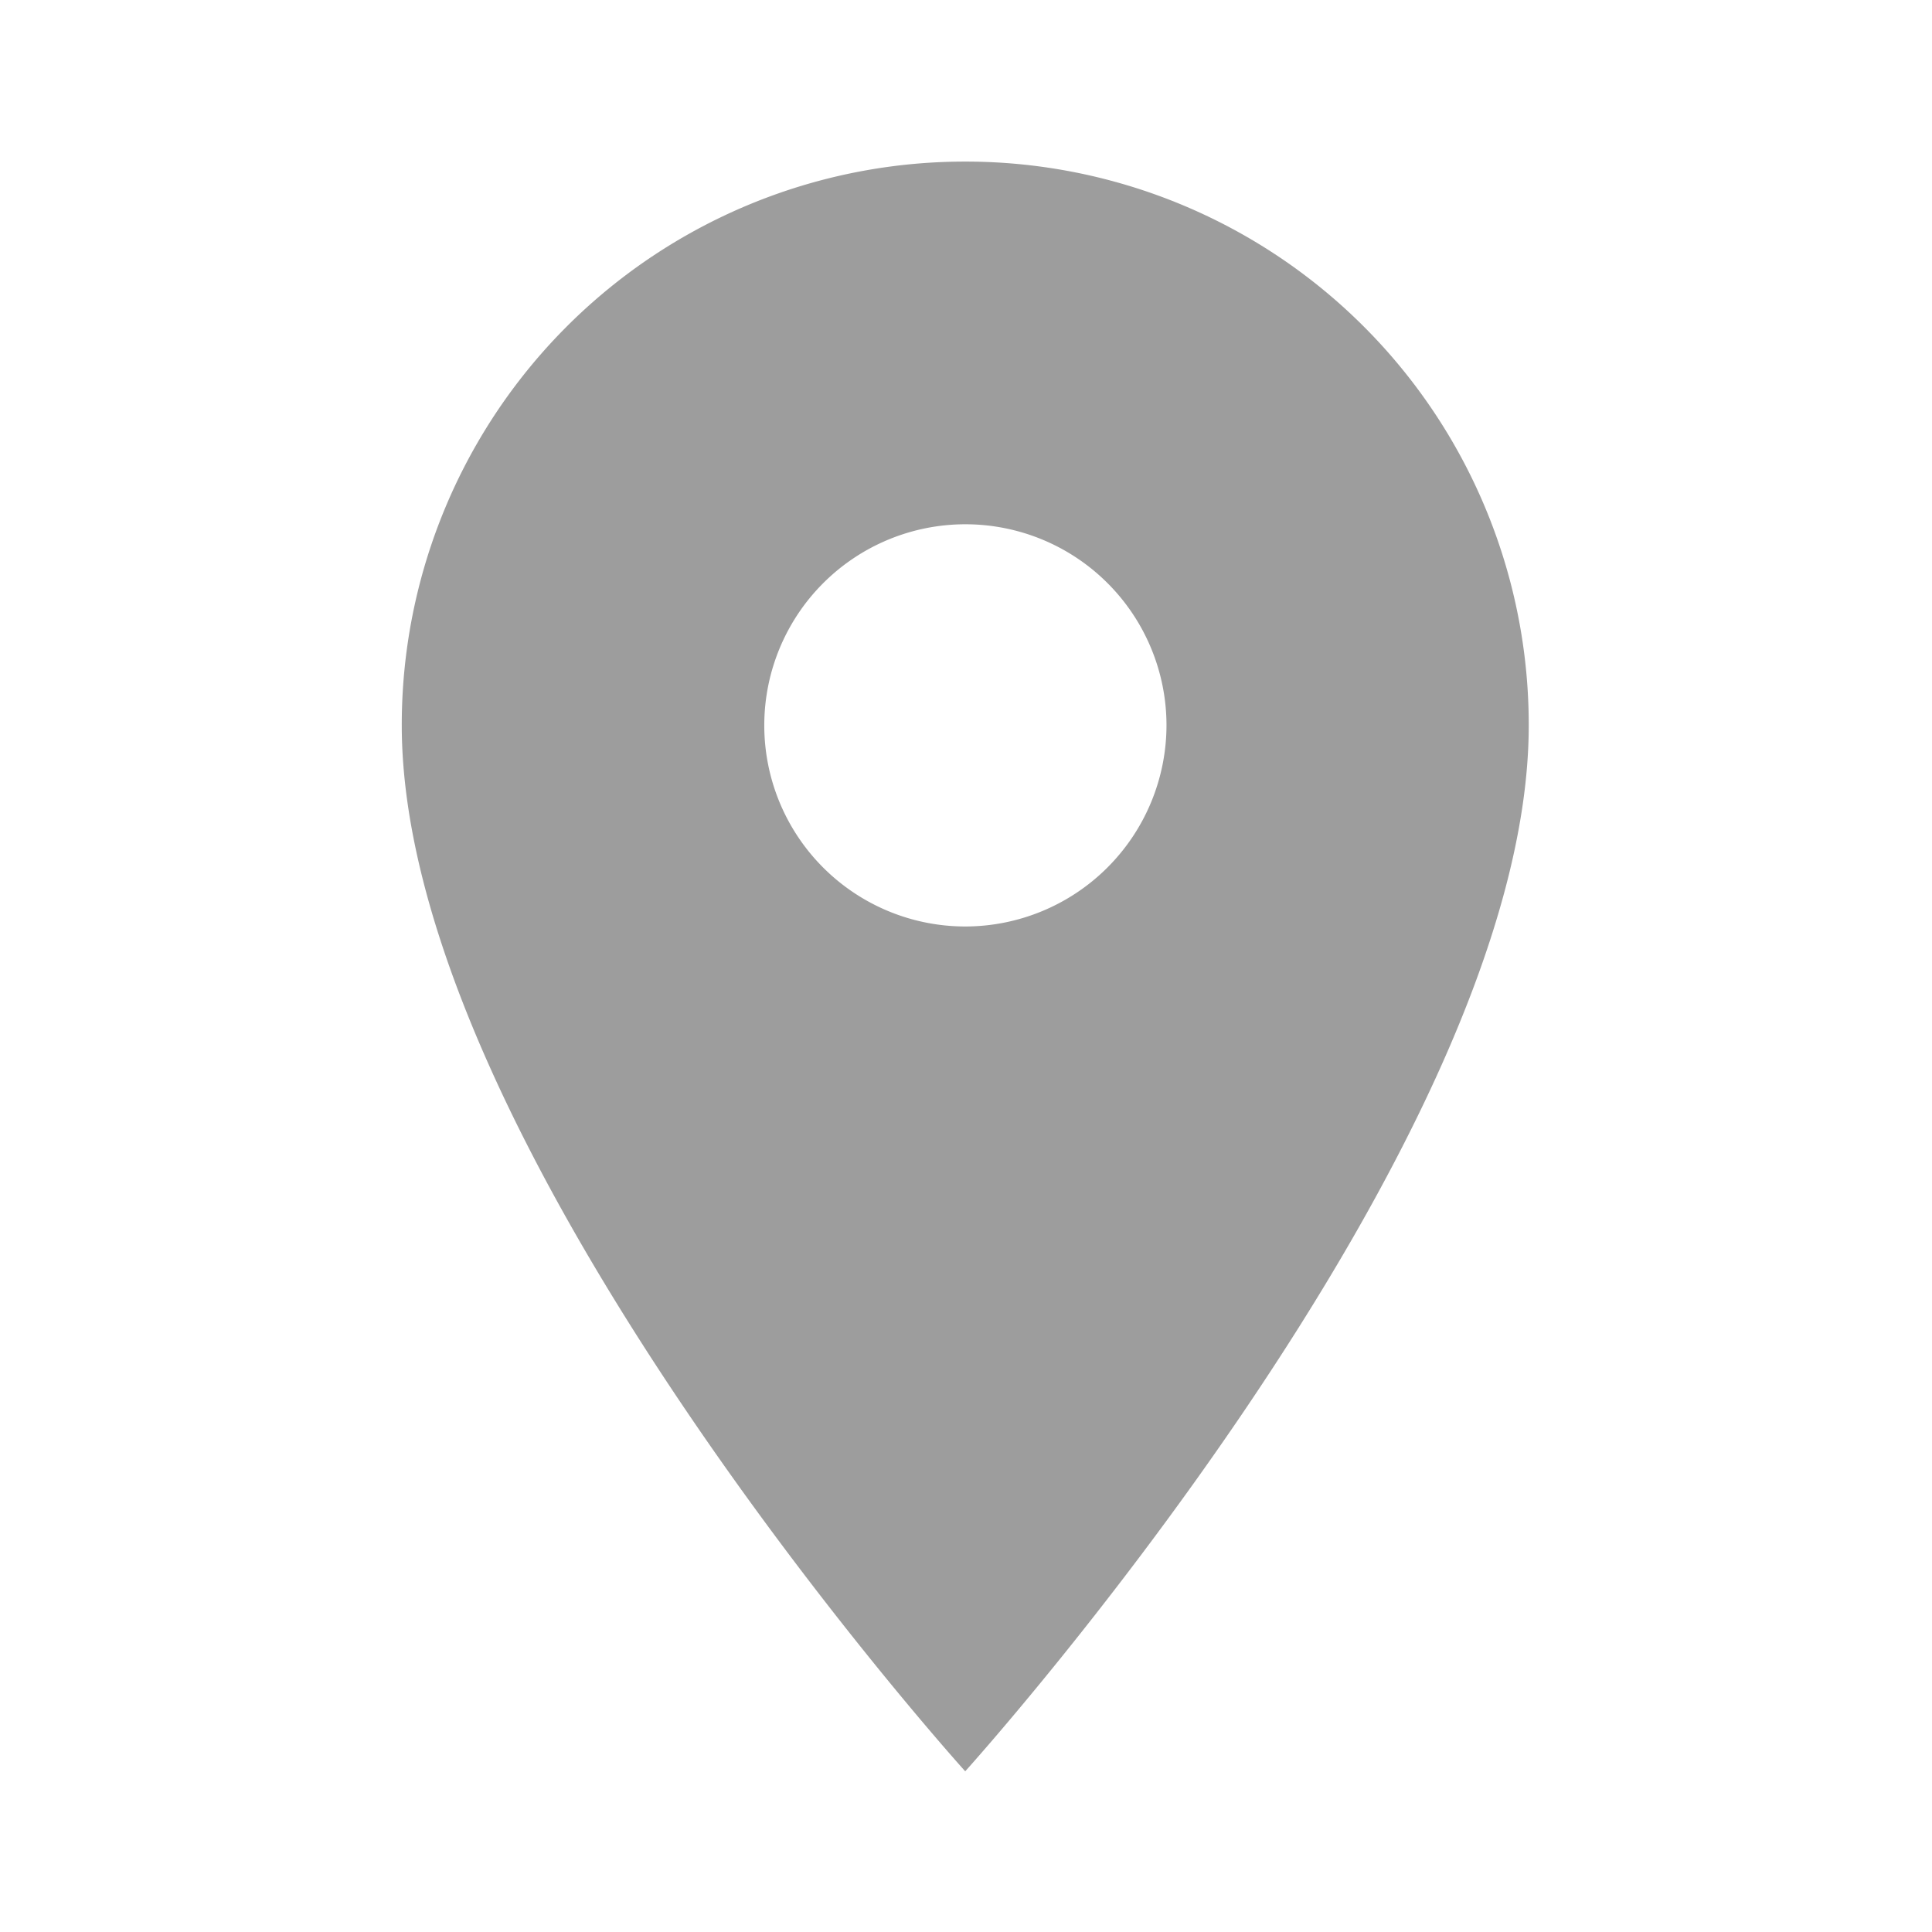 <svg id="Location.svg" xmlns="http://www.w3.org/2000/svg" width="22" height="22" viewBox="0 0 22 22">
  <defs>
    <style>
      .cls-1 {
        fill: #9d9d9d;
      }

      .cls-1, .cls-2 {
        fill-rule: evenodd;
      }

      .cls-2 {
        fill: none;
      }
    </style>
  </defs>
  <path id="Path_692" data-name="Path 692" class="cls-1" d="M944.366,1813a6.413,6.413,0,0,0-6.416,6.42c0,4.81,6.416,11.91,6.416,11.91s6.417-7.1,6.417-11.91A6.413,6.413,0,0,0,944.366,1813Zm0,8.71a2.29,2.29,0,1,1,2.292-2.29A2.294,2.294,0,0,1,944.366,1821.71Z" transform="translate(-933.375 -1811.16)"/>
  <path id="Path_693" data-name="Path 693" class="cls-2" d="M933.366,1811.17h22v22h-22v-22Z" transform="translate(-933.375 -1811.16)"/>
</svg>
